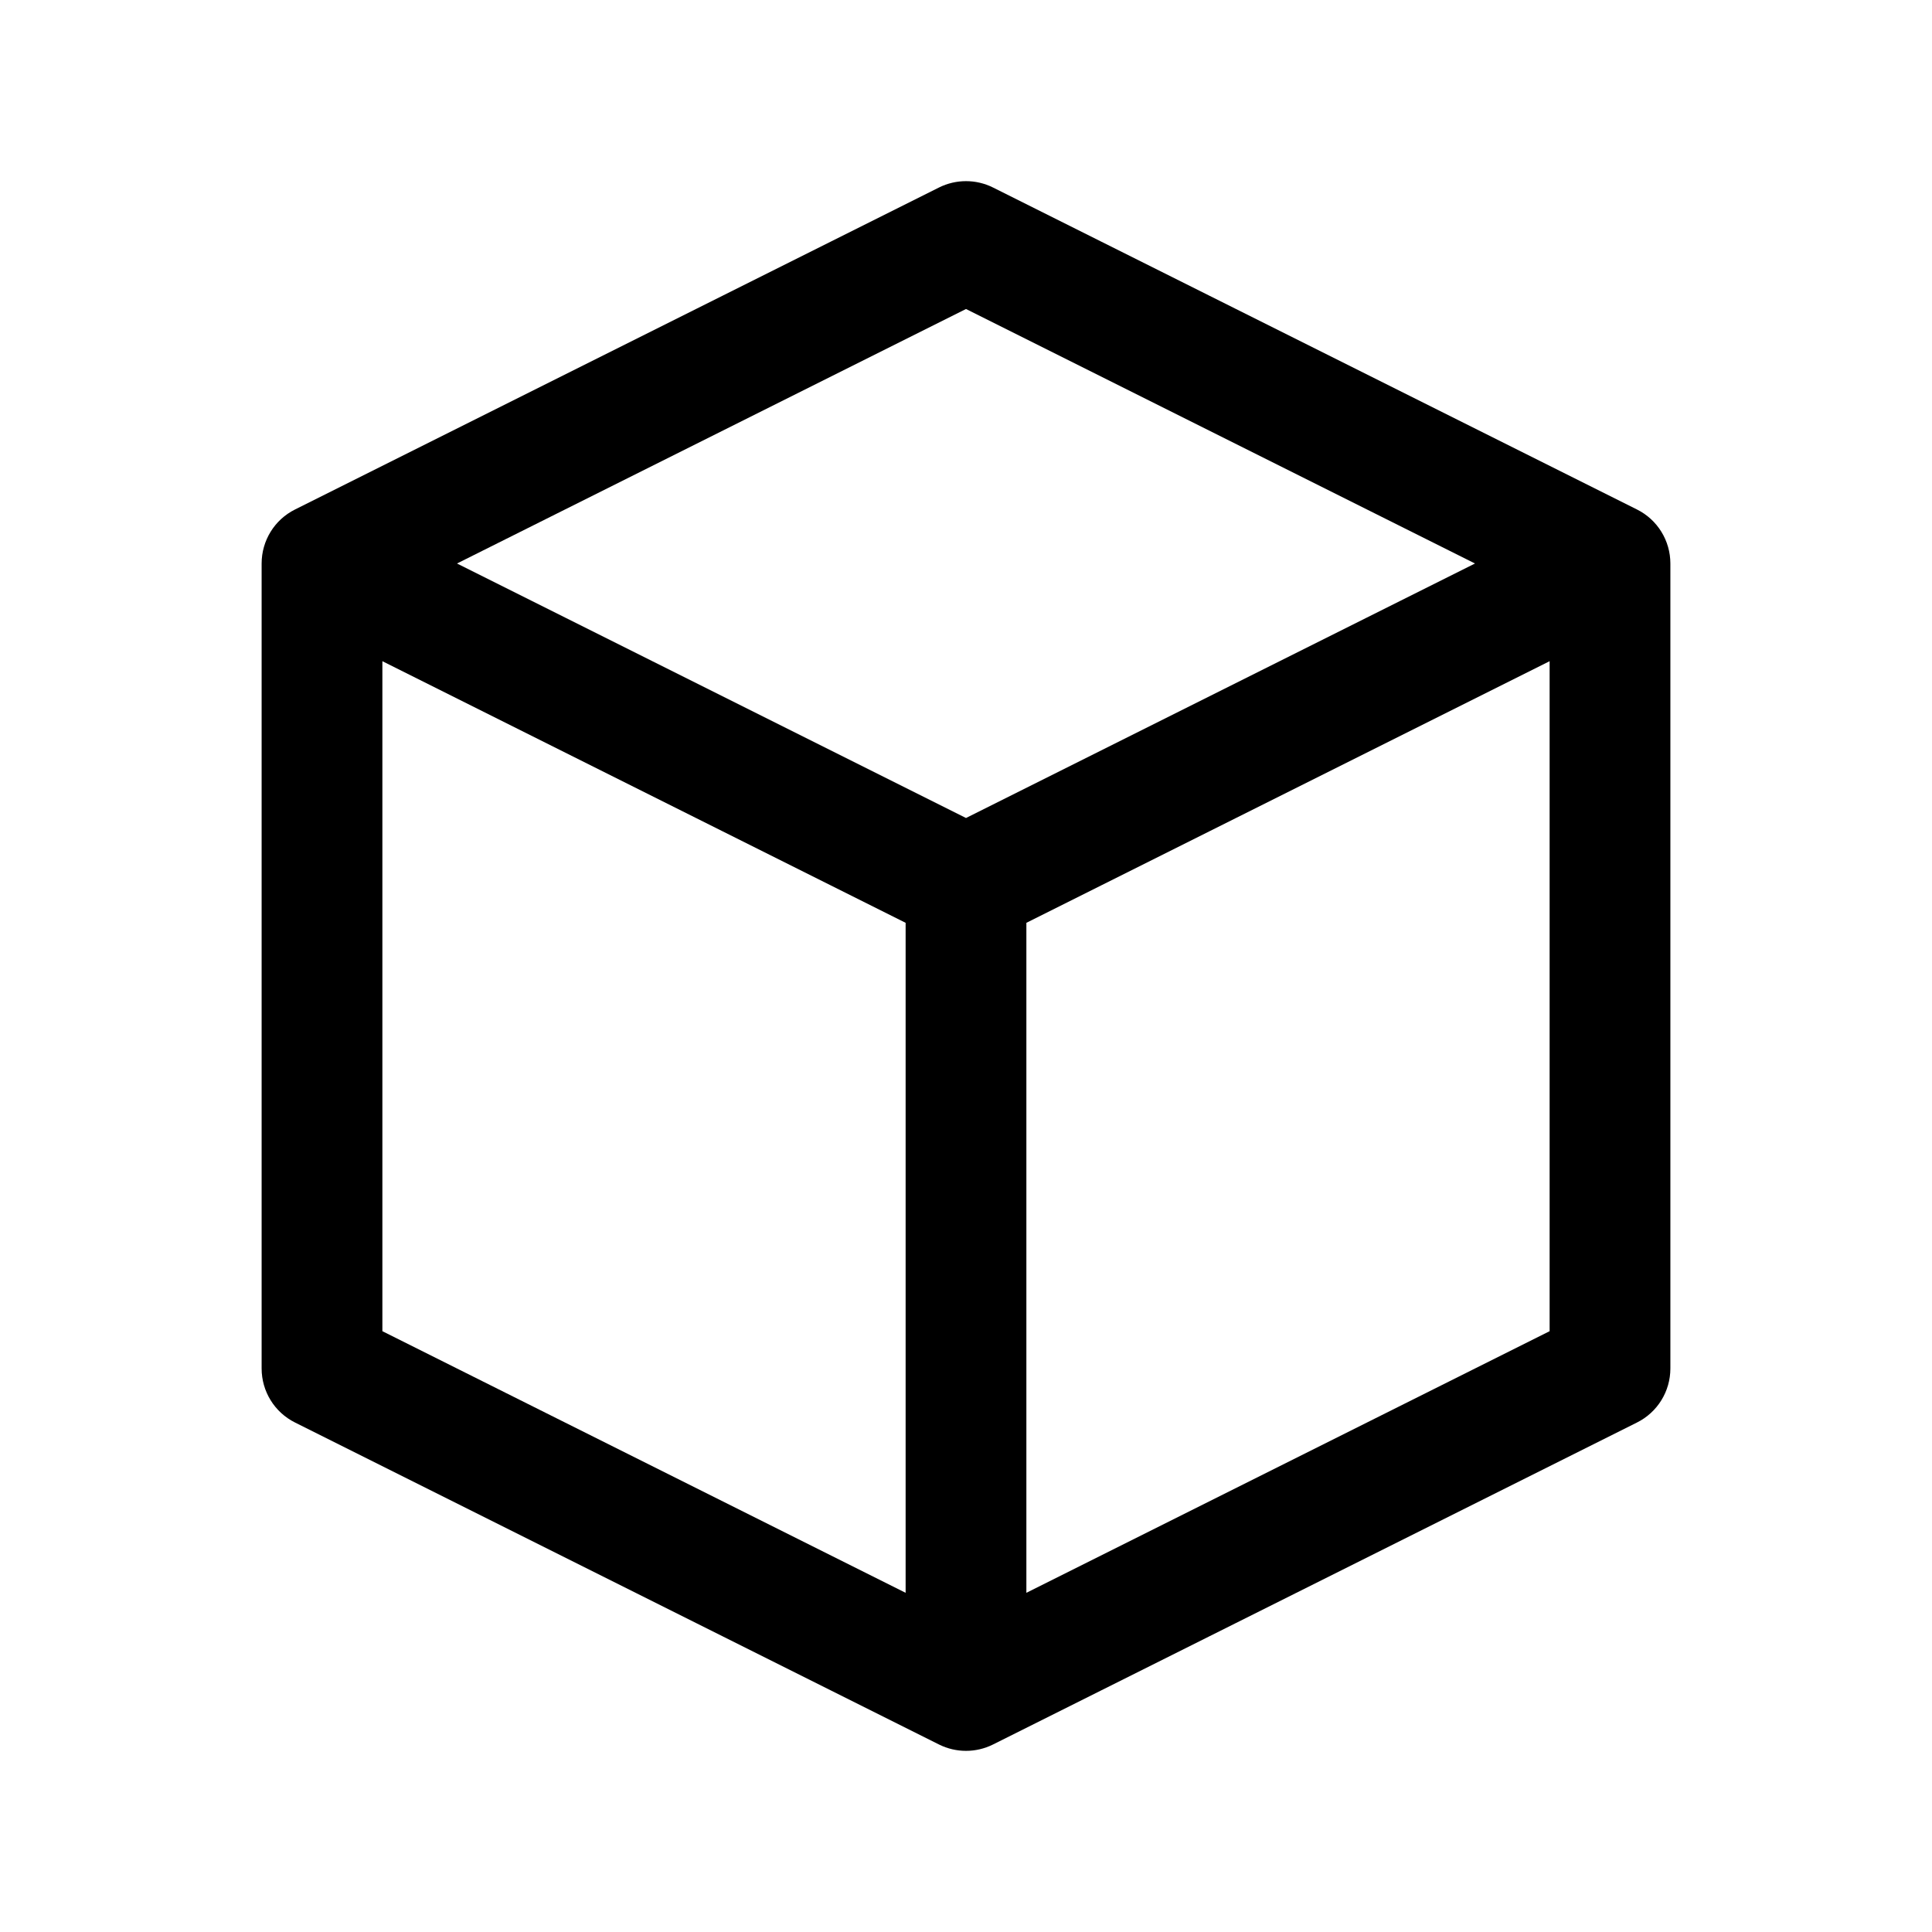<svg width="24" height="24" viewBox="0 0 24 24" fill="none" xmlns="http://www.w3.org/2000/svg">
<path d="M12 3L12.335 2.329C12.124 2.224 11.876 2.224 11.665 2.329L12 3ZM20 7H20.75C20.75 6.716 20.59 6.456 20.335 6.329L20 7ZM4 7L3.665 6.329C3.41 6.456 3.25 6.716 3.25 7H4ZM20 17L20.335 17.671C20.59 17.544 20.75 17.284 20.75 17H20ZM12 21L11.665 21.671C11.876 21.776 12.124 21.776 12.335 21.671L12 21ZM4 17H3.25C3.25 17.284 3.41 17.544 3.665 17.671L4 17ZM11.665 3.671L19.665 7.671L20.335 6.329L12.335 2.329L11.665 3.671ZM19.665 6.329L11.665 10.329L12.335 11.671L20.335 7.671L19.665 6.329ZM12.335 10.329L4.335 6.329L3.665 7.671L11.665 11.671L12.335 10.329ZM4.335 7.671L12.335 3.671L11.665 2.329L3.665 6.329L4.335 7.671ZM19.665 16.329L11.665 20.329L12.335 21.671L20.335 17.671L19.665 16.329ZM12.335 20.329L4.335 16.329L3.665 17.671L11.665 21.671L12.335 20.329ZM4.75 17V7H3.25V17H4.75ZM20.75 17V7H19.25V17H20.75ZM11.25 11V21H12.75V11H11.25Z" fill="black"/>
</svg>
